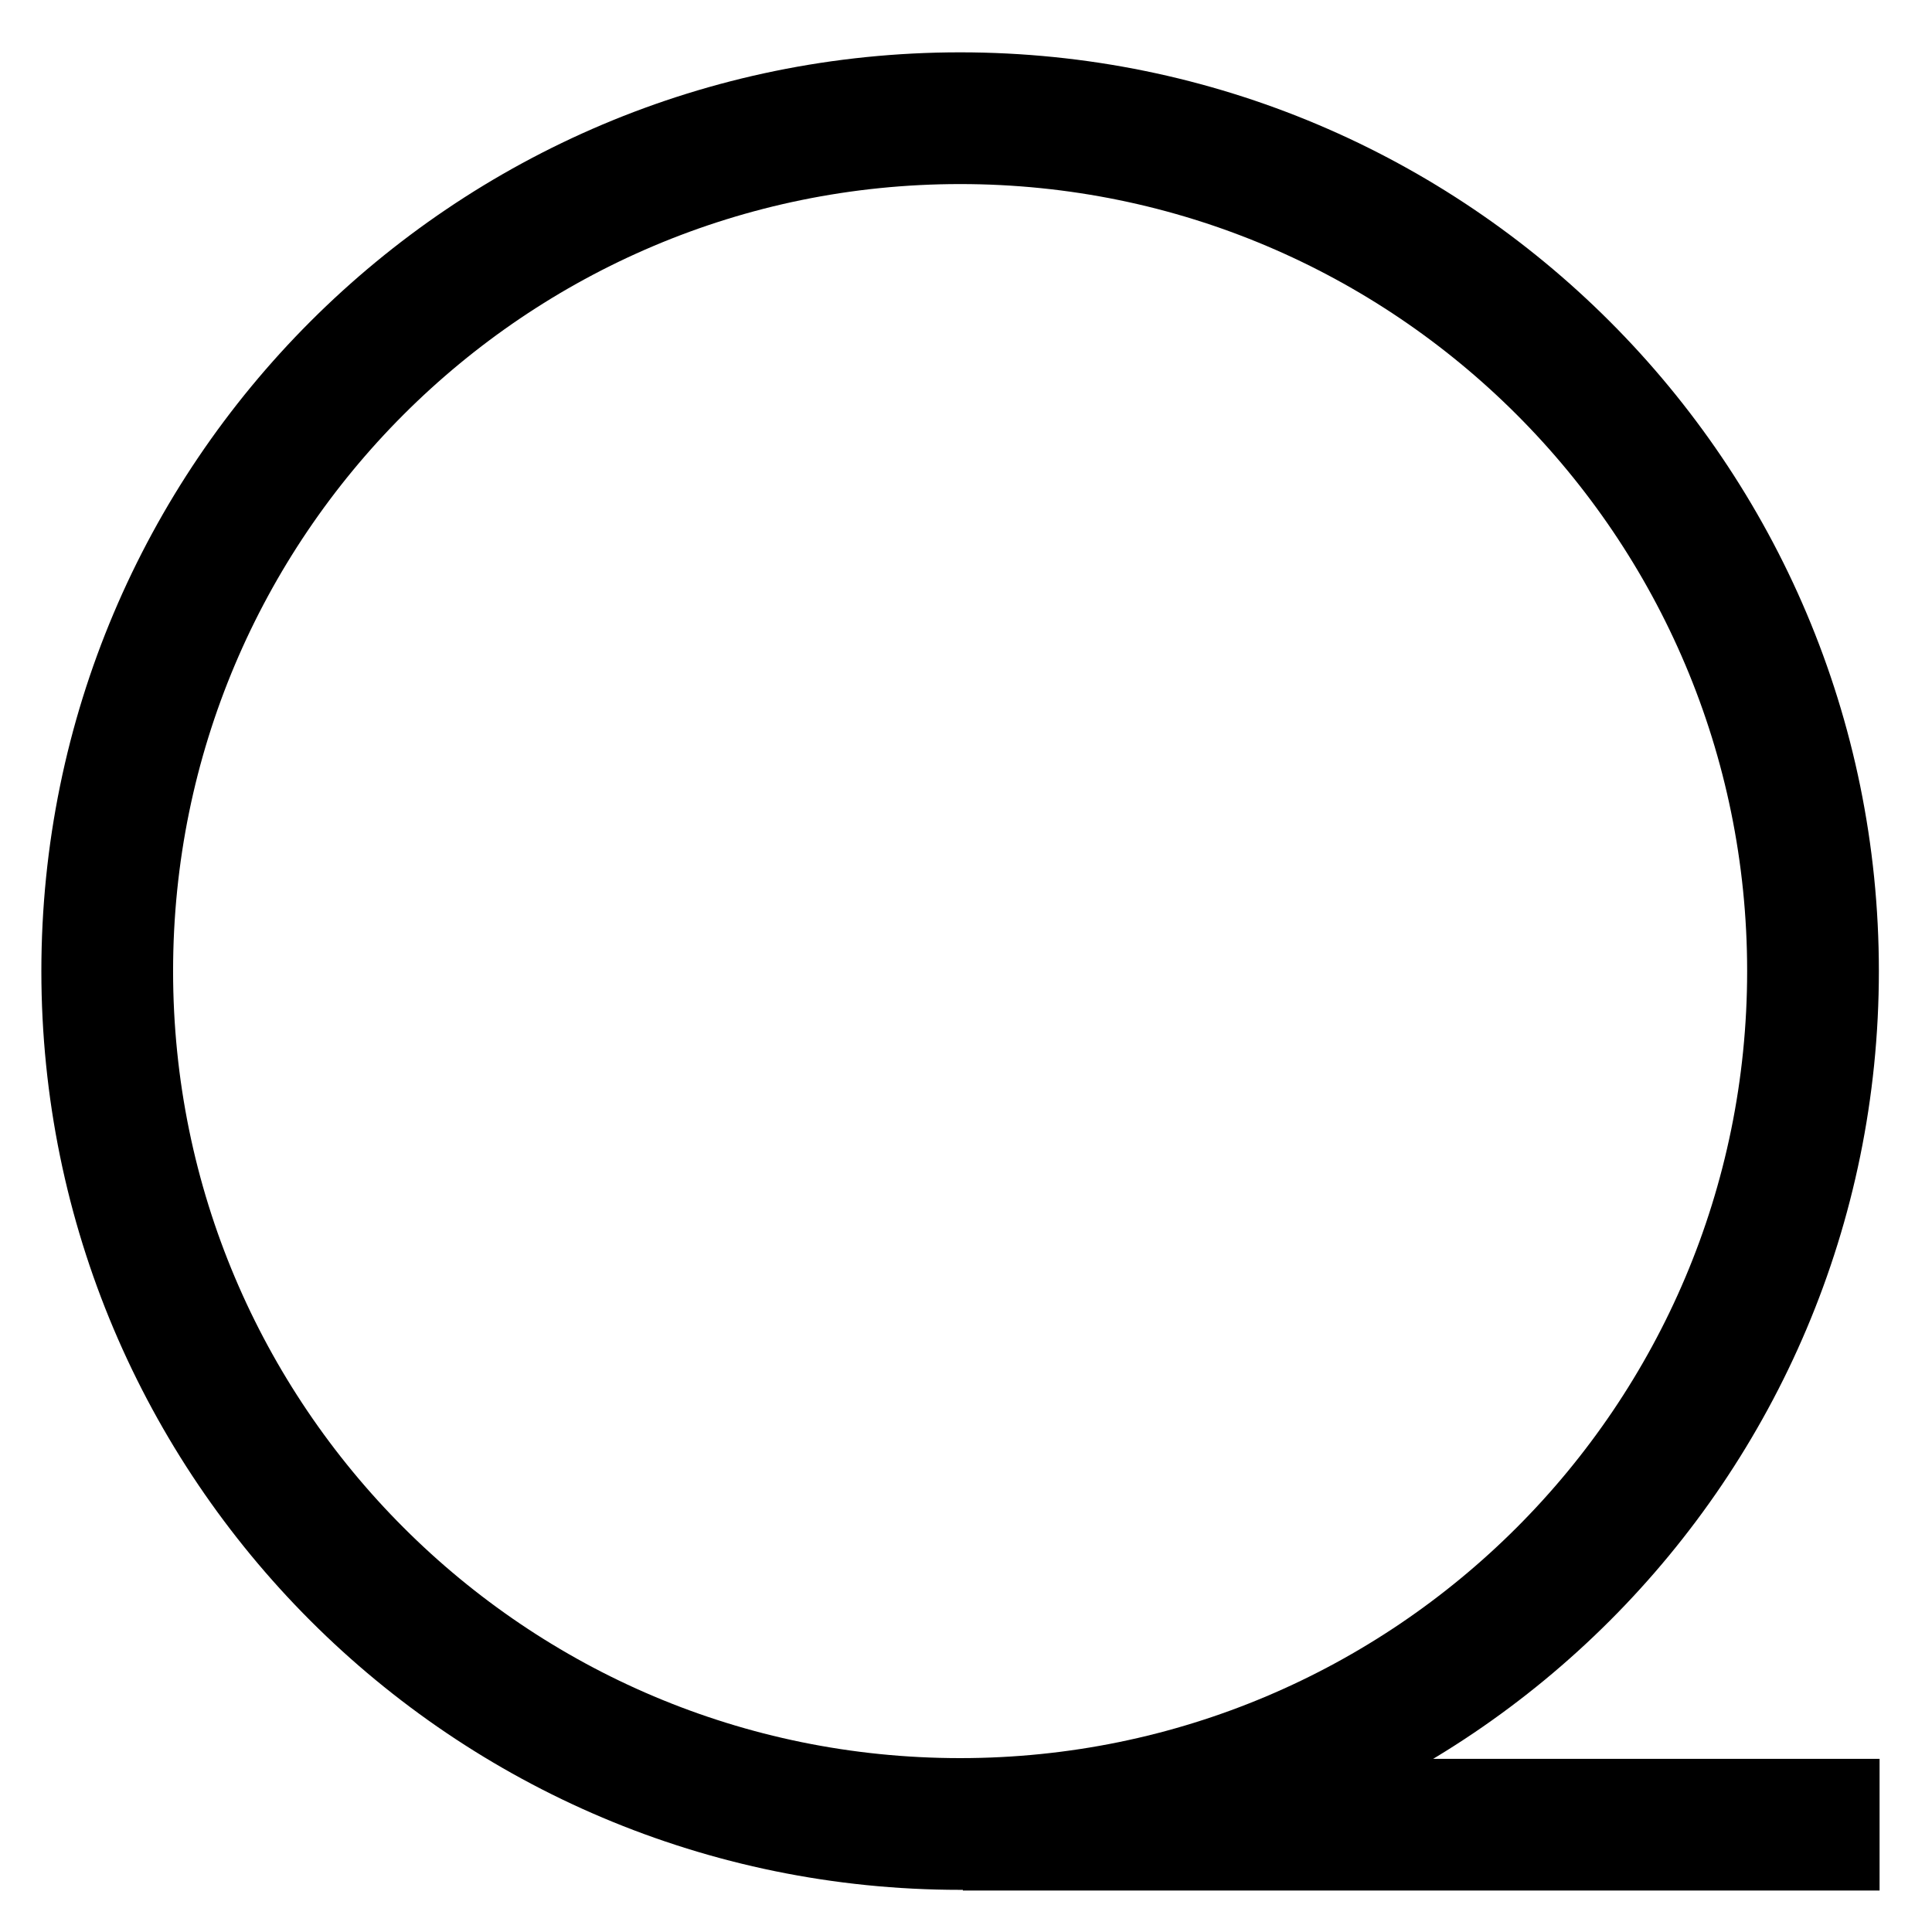 <?xml version="1.0" encoding="UTF-8" standalone="no"?>
<!-- Created with Inkscape (http://www.inkscape.org/) -->

<svg
   xmlns:dc="http://purl.org/dc/elements/1.1/"
   xmlns:cc="http://creativecommons.org/ns#"
   xmlns:rdf="http://www.w3.org/1999/02/22-rdf-syntax-ns#"
   xmlns:svg="http://www.w3.org/2000/svg"
   xmlns="http://www.w3.org/2000/svg"
   version="1.1"
   width="22"
   height="22"
   id="svg2">
  <defs
     id="defs4" />
  <path
     d="m 11.714,20.778 8.939,0 m -0.008,-9.72 c 0,5.364 -4.348,9.712 -9.712,9.712 -5.364,0 -9.712,-4.348 -9.712,-9.712 0,-5.364 4.348,-9.712 9.712,-9.712 5.364,0 9.712,4.348 9.712,9.712 z"
     id="path4436"
     style="fill:none;stroke:#000000;stroke-width:1.5;stroke-linecap:square;stroke-linejoin:miter;stroke-miterlimit:4;stroke-opacity:1;stroke-dasharray:none" />
</svg>
